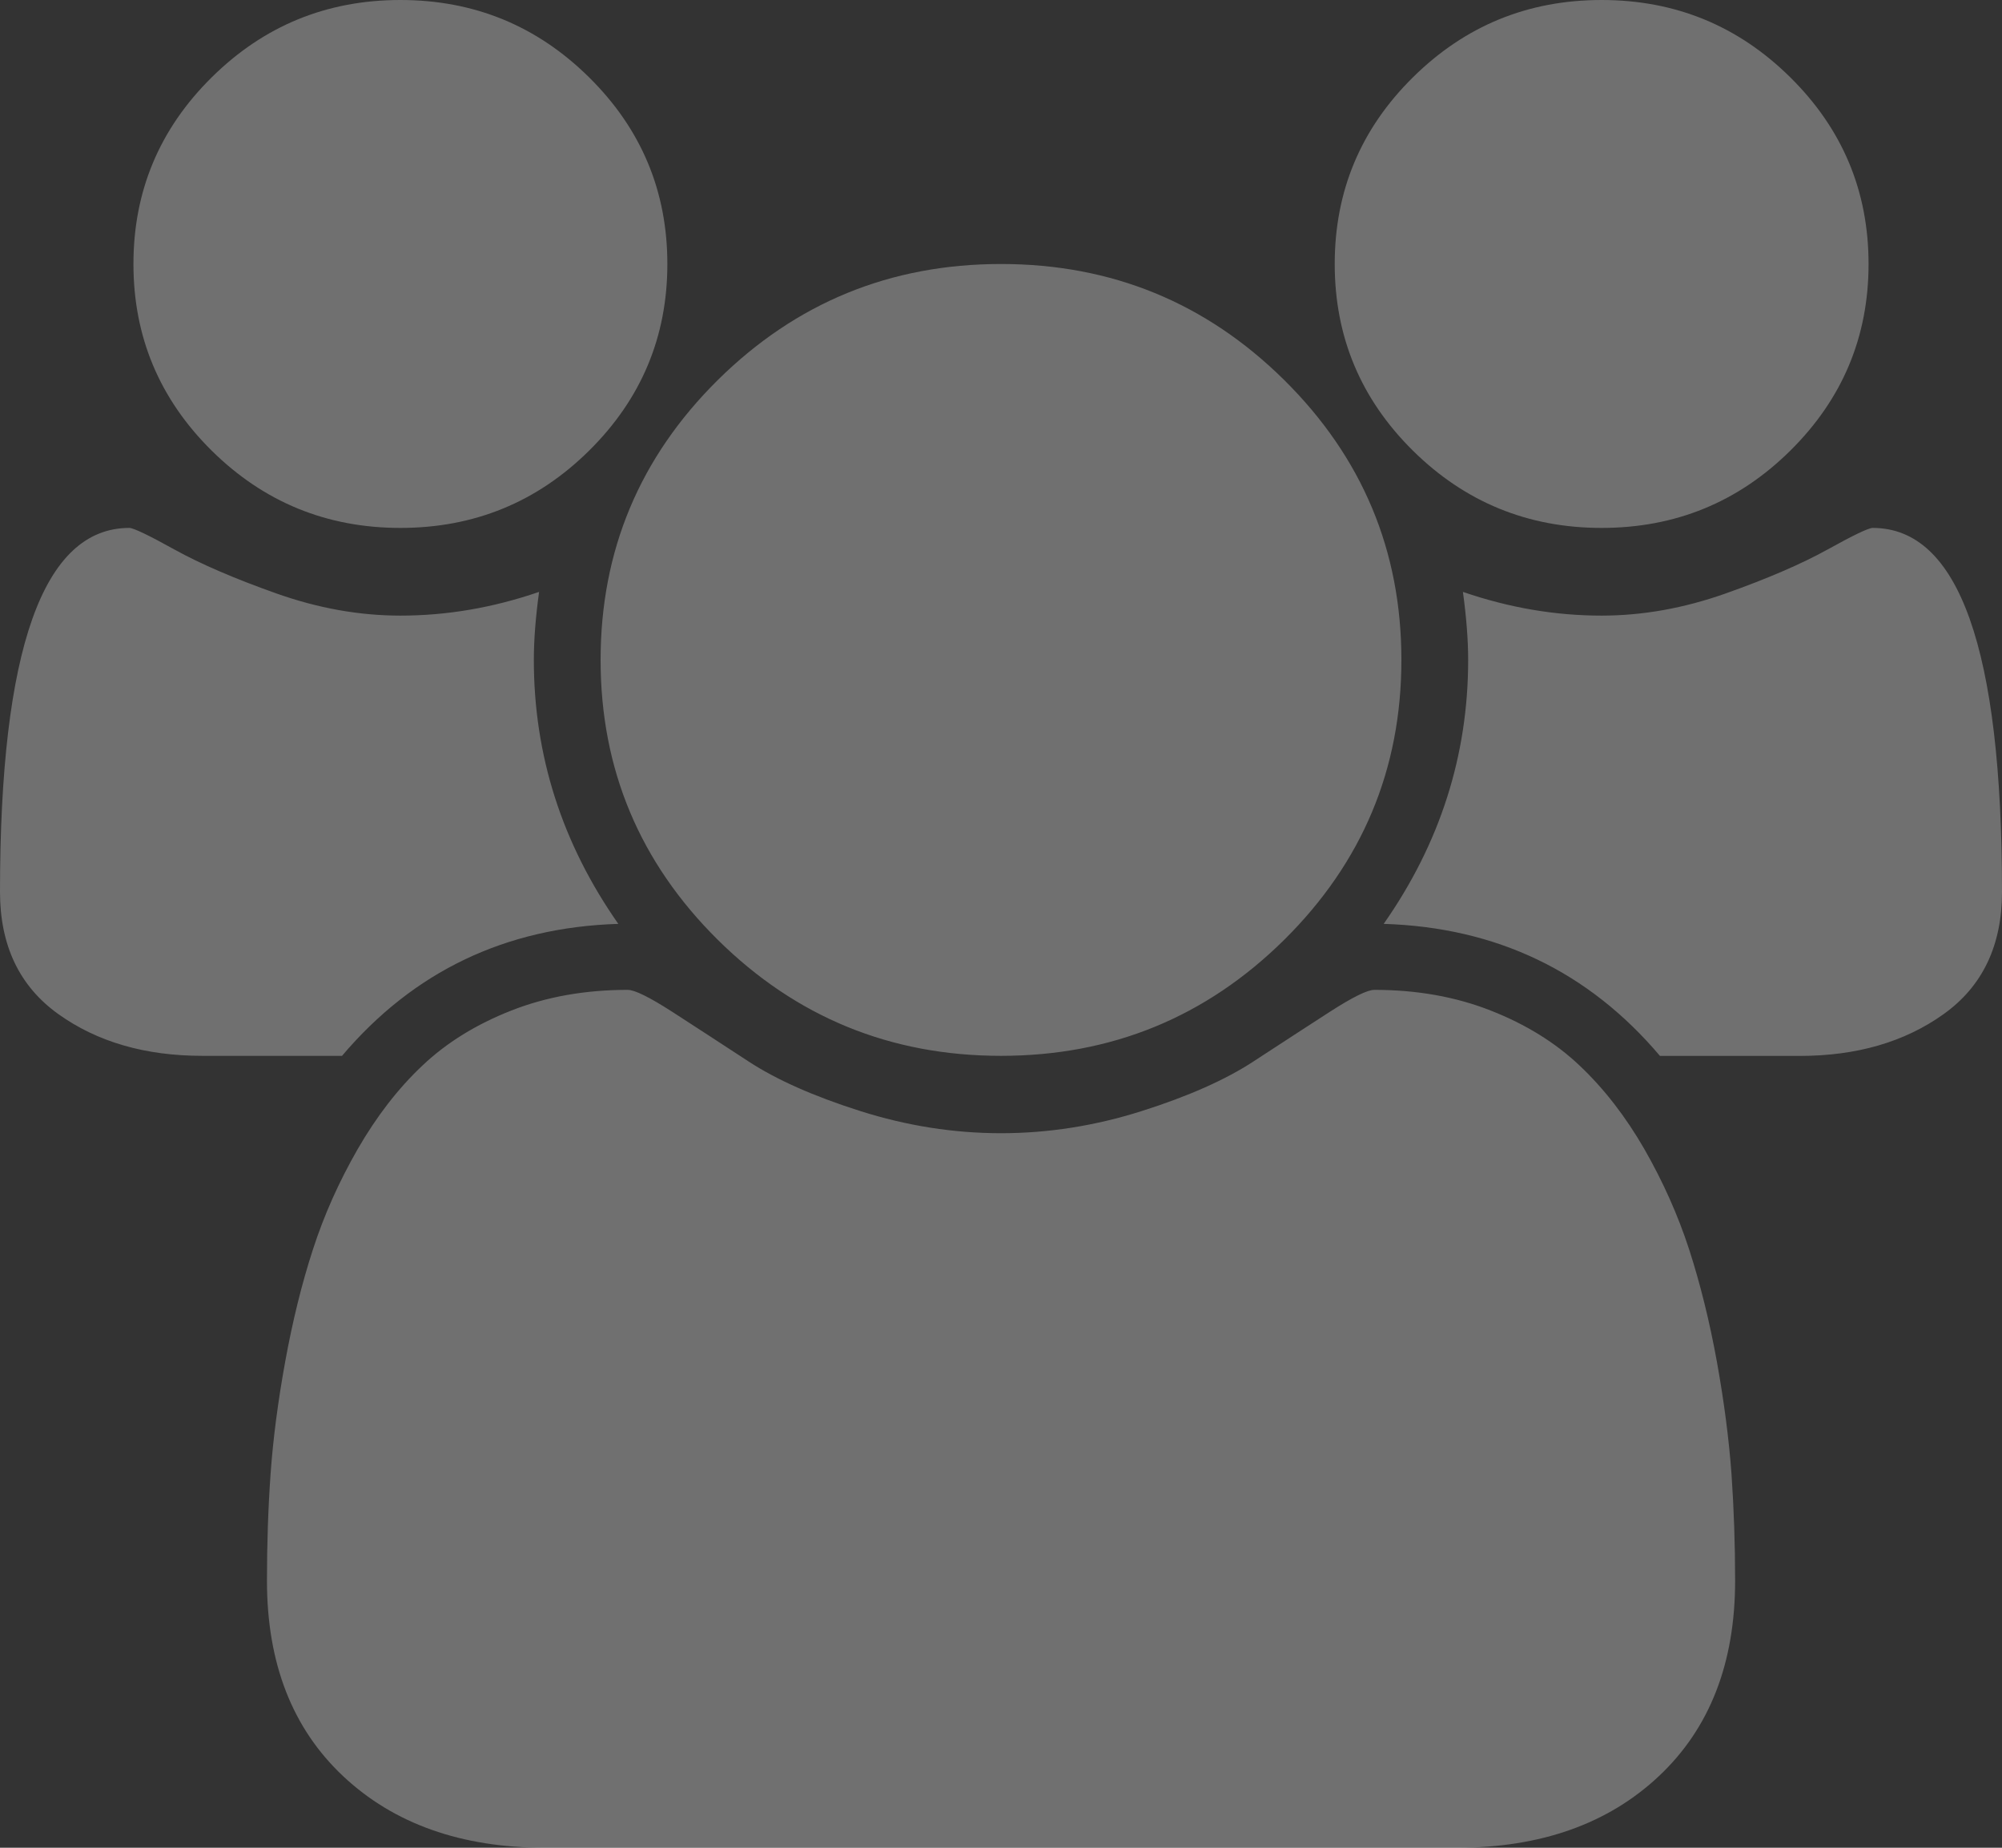 <svg width="26" height="24" viewBox="0 0 26 24" fill="none" xmlns="http://www.w3.org/2000/svg">
<rect x="0" y="0" width="26" height="24" fill="#333333" stroke="none"/>
<path opacity="0.3" fillRule="evenodd" clipRule="evenodd" d="M7.651 5.853C6.974 6.523 6.157 6.857 5.2 6.857C4.243 6.857 3.426 6.522 2.749 5.853C2.072 5.183 1.733 4.375 1.733 3.429C1.733 2.482 2.072 1.674 2.749 1.005C3.426 0.335 4.243 0 5.2 0C6.157 0 6.974 0.335 7.651 1.005C8.328 1.674 8.667 2.482 8.667 3.429C8.667 4.375 8.328 5.183 7.651 5.853ZM13 13.714C11.564 13.714 10.339 13.212 9.323 12.208C8.308 11.203 7.8 9.991 7.8 8.572C7.8 7.152 8.308 5.94 9.323 4.935C10.339 3.931 11.564 3.429 13 3.429C14.436 3.429 15.661 3.931 16.677 4.935C17.692 5.94 18.2 7.152 18.2 8.572C18.2 9.991 17.692 11.203 16.677 12.208C15.661 13.212 14.436 13.714 13 13.714ZM20.8 6.857C21.757 6.857 22.574 6.523 23.251 5.853C23.928 5.183 24.267 4.375 24.267 3.429C24.267 2.482 23.928 1.674 23.251 1.005C22.574 0.335 21.757 0 20.8 0C19.843 0 19.026 0.335 18.349 1.005C17.672 1.674 17.334 2.482 17.334 3.429C17.334 4.375 17.672 5.183 18.349 5.853C19.026 6.522 19.843 6.857 20.8 6.857ZM23.732 7.139C24.07 6.951 24.267 6.857 24.321 6.857C25.441 6.857 26 8.433 26 11.585C26 12.281 25.747 12.811 25.242 13.172C24.736 13.534 24.113 13.715 23.373 13.715H21.558C20.628 12.616 19.432 12.045 17.97 12C18.701 10.956 19.067 9.813 19.067 8.572C19.067 8.313 19.044 8.018 18.999 7.688C19.595 7.893 20.195 7.996 20.8 7.996C21.333 7.996 21.87 7.9 22.412 7.708C22.953 7.516 23.393 7.326 23.732 7.139ZM22.297 17.685C22.202 17.163 22.082 16.678 21.938 16.232C21.793 15.786 21.599 15.351 21.356 14.926C21.112 14.503 20.832 14.141 20.516 13.842C20.2 13.542 19.814 13.304 19.358 13.125C18.902 12.946 18.399 12.857 17.848 12.857C17.758 12.857 17.564 12.953 17.266 13.145C16.968 13.337 16.639 13.552 16.277 13.788C15.916 14.024 15.434 14.239 14.828 14.431C14.223 14.623 13.614 14.719 13 14.719C12.386 14.719 11.777 14.623 11.172 14.431C10.567 14.239 10.084 14.024 9.723 13.788C9.362 13.552 9.032 13.337 8.735 13.145C8.437 12.953 8.243 12.857 8.152 12.857C7.602 12.857 7.098 12.946 6.642 13.125C6.186 13.304 5.8 13.542 5.484 13.842C5.168 14.14 4.889 14.503 4.645 14.926C4.401 15.351 4.207 15.786 4.063 16.232C3.918 16.678 3.799 17.163 3.704 17.685C3.609 18.208 3.546 18.694 3.514 19.145C3.482 19.596 3.467 20.058 3.467 20.532C3.467 21.603 3.796 22.449 4.455 23.069C5.114 23.689 5.99 24 7.082 24H18.918C20.01 24 20.886 23.689 21.545 23.069C22.204 22.449 22.534 21.603 22.534 20.532C22.534 20.058 22.518 19.596 22.487 19.145C22.454 18.694 22.391 18.208 22.297 17.685ZM6.933 8.572C6.933 9.813 7.299 10.956 8.03 12C6.568 12.045 5.372 12.616 4.442 13.714H2.627C1.887 13.714 1.264 13.534 0.758 13.172C0.253 12.811 0 12.281 0 11.585C0 8.433 0.56 6.857 1.679 6.857C1.733 6.857 1.93 6.951 2.268 7.139C2.607 7.326 3.047 7.516 3.589 7.708C4.13 7.9 4.667 7.996 5.2 7.996C5.805 7.996 6.405 7.893 7.001 7.688C6.956 8.018 6.933 8.313 6.933 8.572Z" fill="white"/>
</svg>
